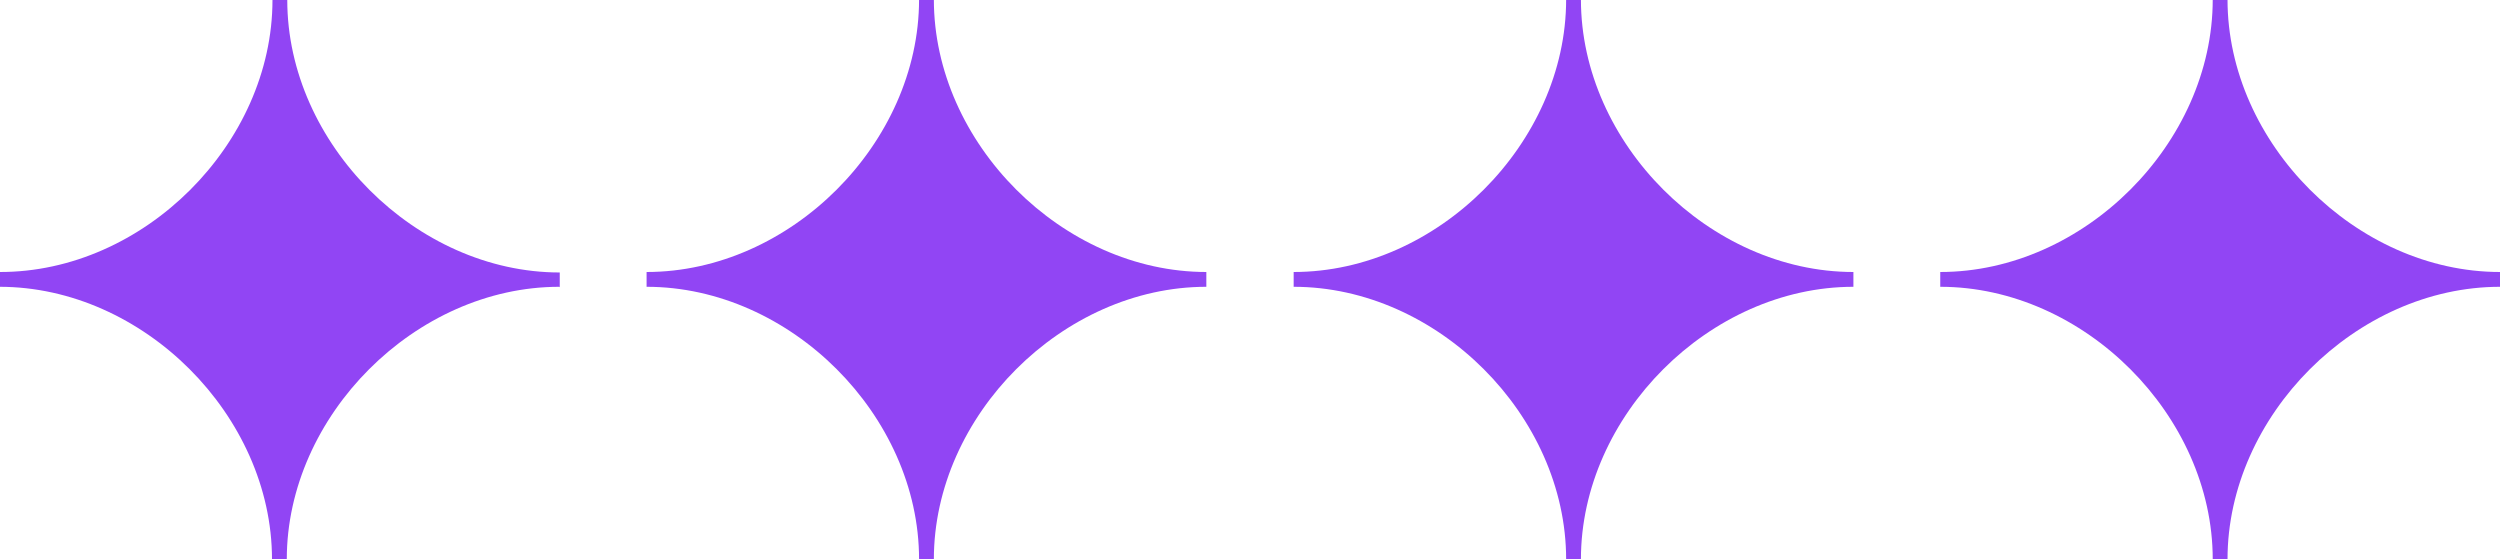 <?xml version="1.0" encoding="UTF-8"?><svg id="Layer_1" xmlns="http://www.w3.org/2000/svg" viewBox="0 0 52.39 11.72"><defs><style>.cls-1{fill:#9145f4;}</style></defs><path class="cls-1" d="M11.72,6.01c-3.01,0-5.71,2.7-5.71,5.71h-.31c0-3.01-2.7-5.71-5.71-5.71v-.31C3.01,5.71,5.71,3.01,5.71,0h.31c0,3.01,2.7,5.71,5.71,5.71v.31Z"/><path class="cls-1" d="M25.28,6.01c-3.01,0-5.71,2.7-5.71,5.71h-.31c0-3.01-2.7-5.71-5.71-5.71v-.31c3.01,0,5.71-2.7,5.71-5.71h.31c0,3.01,2.7,5.71,5.71,5.71v.31Z"/><path class="cls-1" d="M38.84,6.01c-3.01,0-5.71,2.7-5.71,5.71h-.31c0-3.01-2.7-5.71-5.71-5.71v-.31c3.01,0,5.71-2.7,5.71-5.71h.31c0,3.01,2.7,5.71,5.71,5.71v.31Z"/><path class="cls-1" d="M52.39,6.01c-3.01,0-5.71,2.7-5.71,5.71h-.31c0-3.01-2.7-5.71-5.71-5.71v-.31c3.01,0,5.71-2.7,5.71-5.71h.31c0,3.01,2.7,5.71,5.71,5.71v.31Z"/></svg>